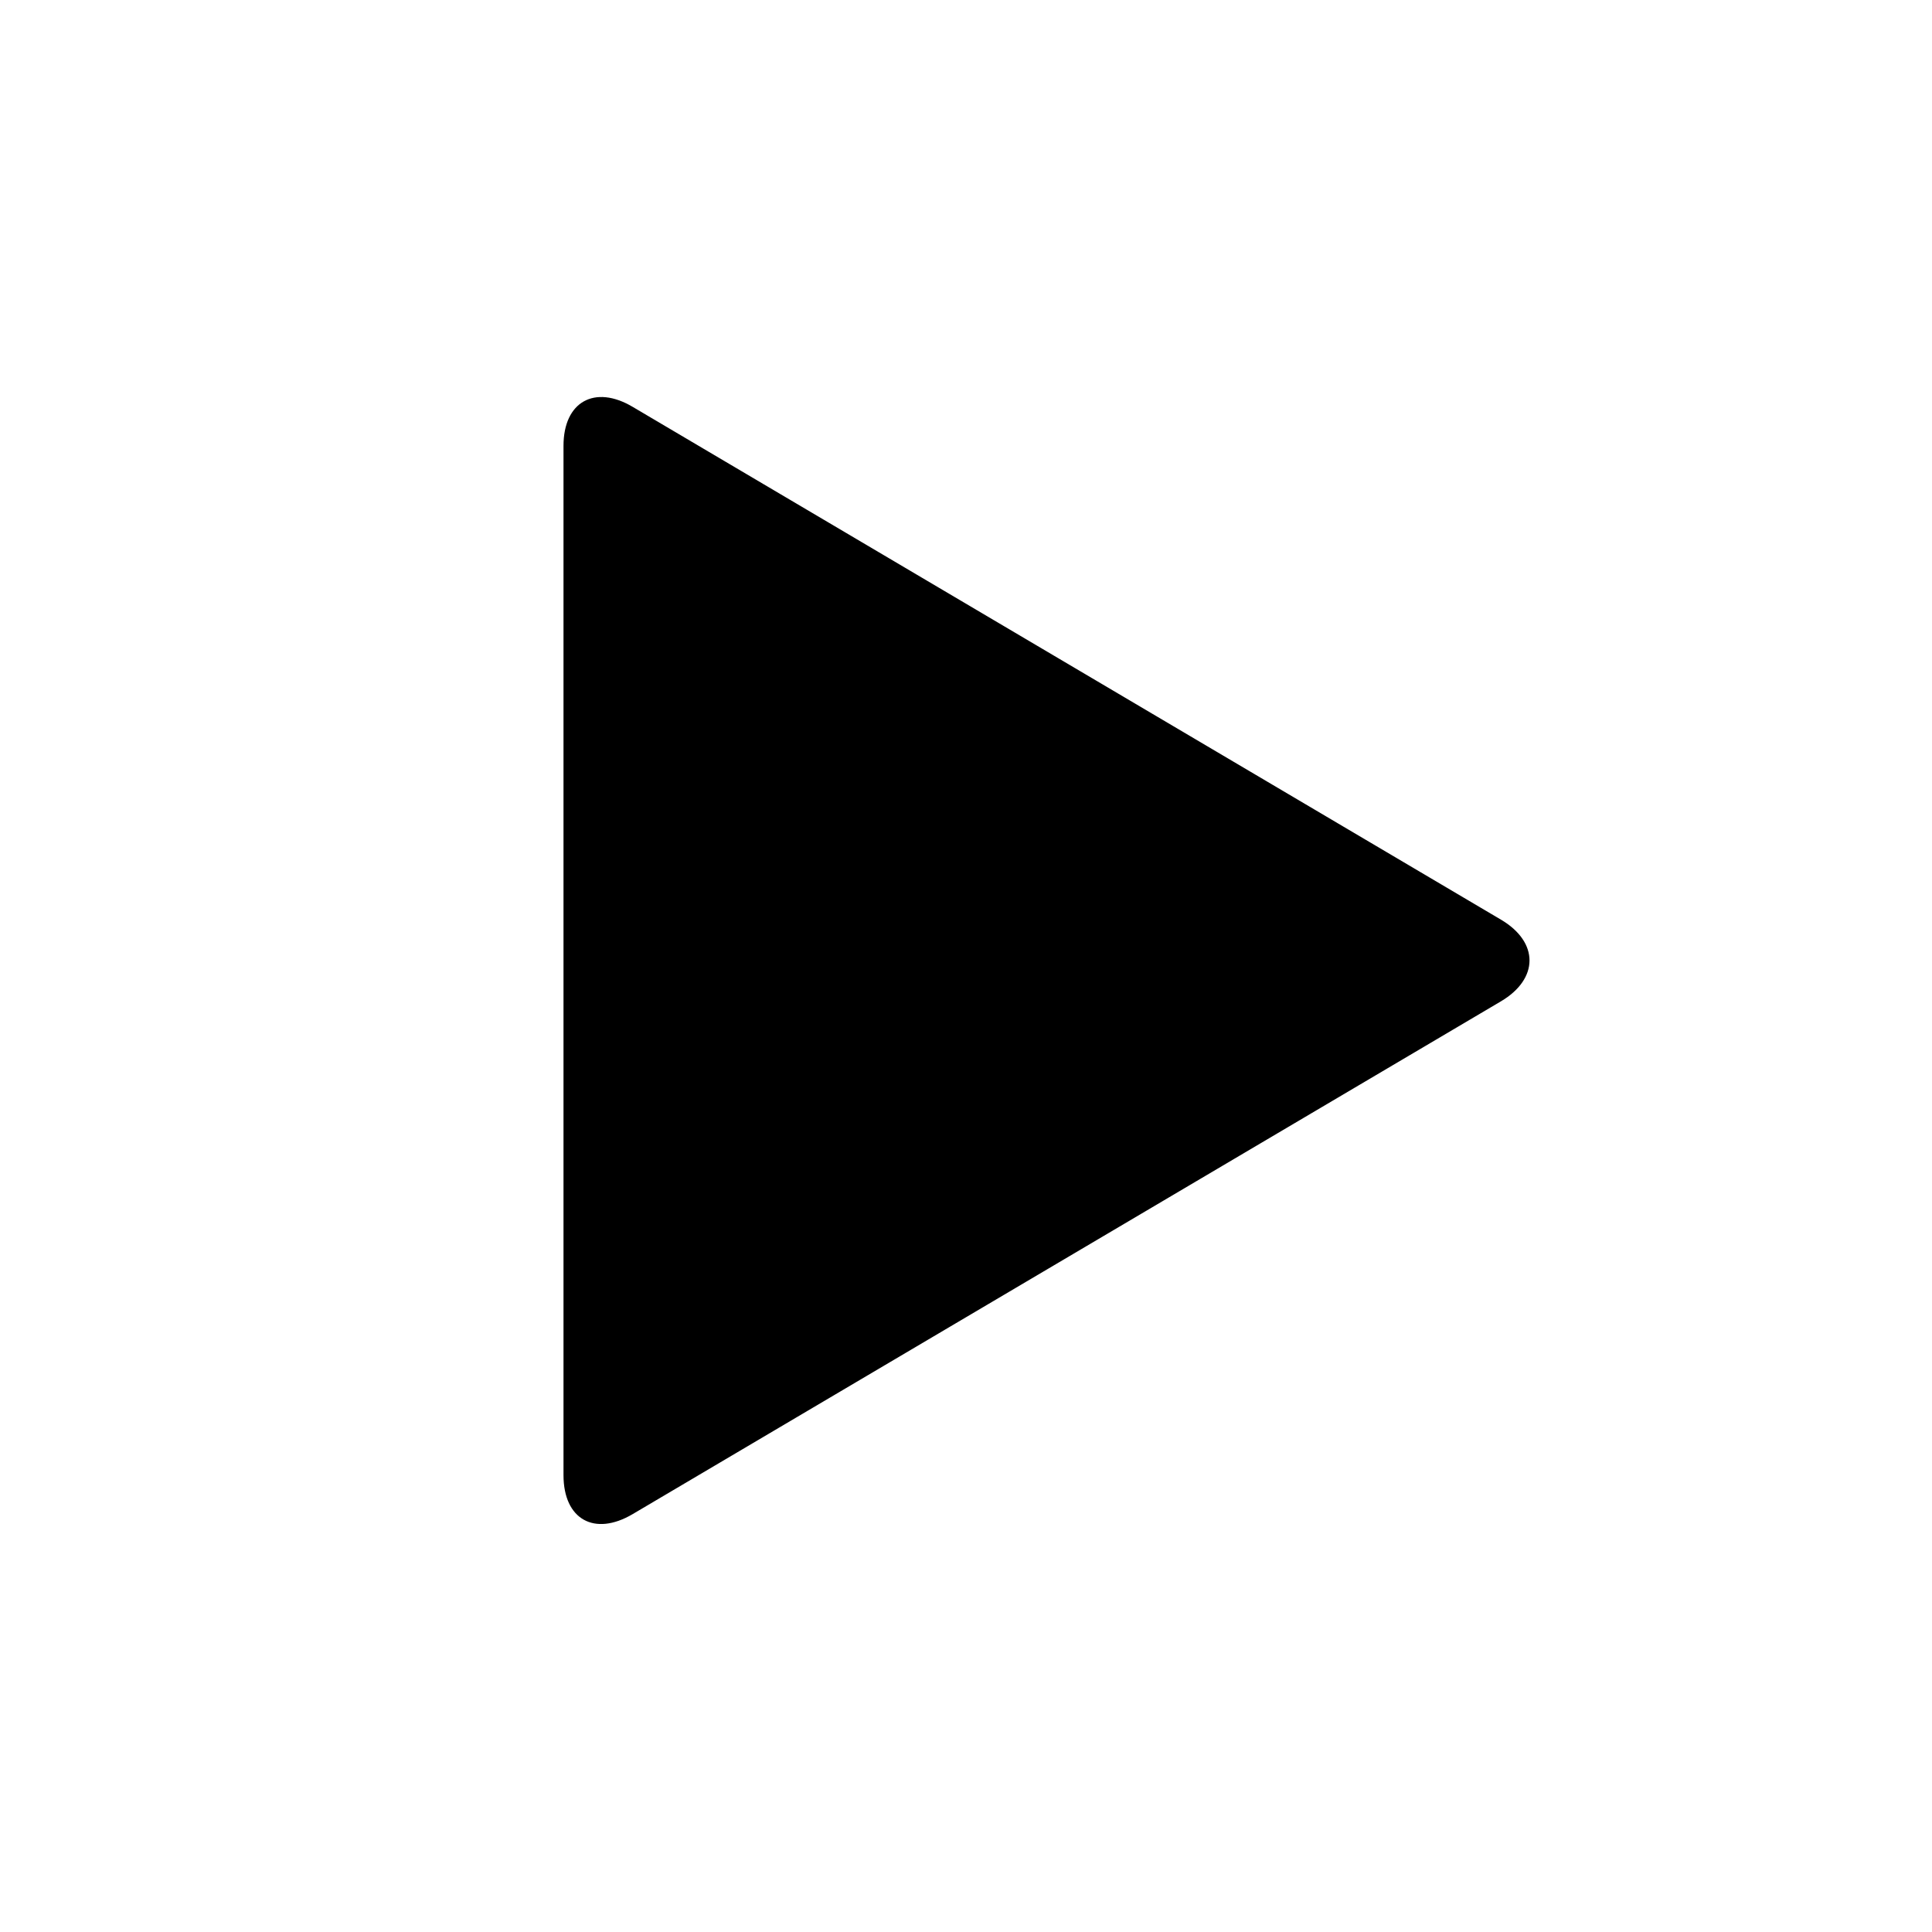 <svg xmlns="http://www.w3.org/2000/svg" width="24" height="24" viewBox="0 0 24 24">
  <path fill="#000000" fill-rule="evenodd" d="M7,5.538 C7,4.99 7.388,4.775 7.859,5.054 L18.645,11.424 C19.12,11.704 19.117,12.16 18.645,12.439 L7.859,18.809 C7.385,19.089 7,18.875 7,18.325 L7,5.538 Z"/>
</svg>
